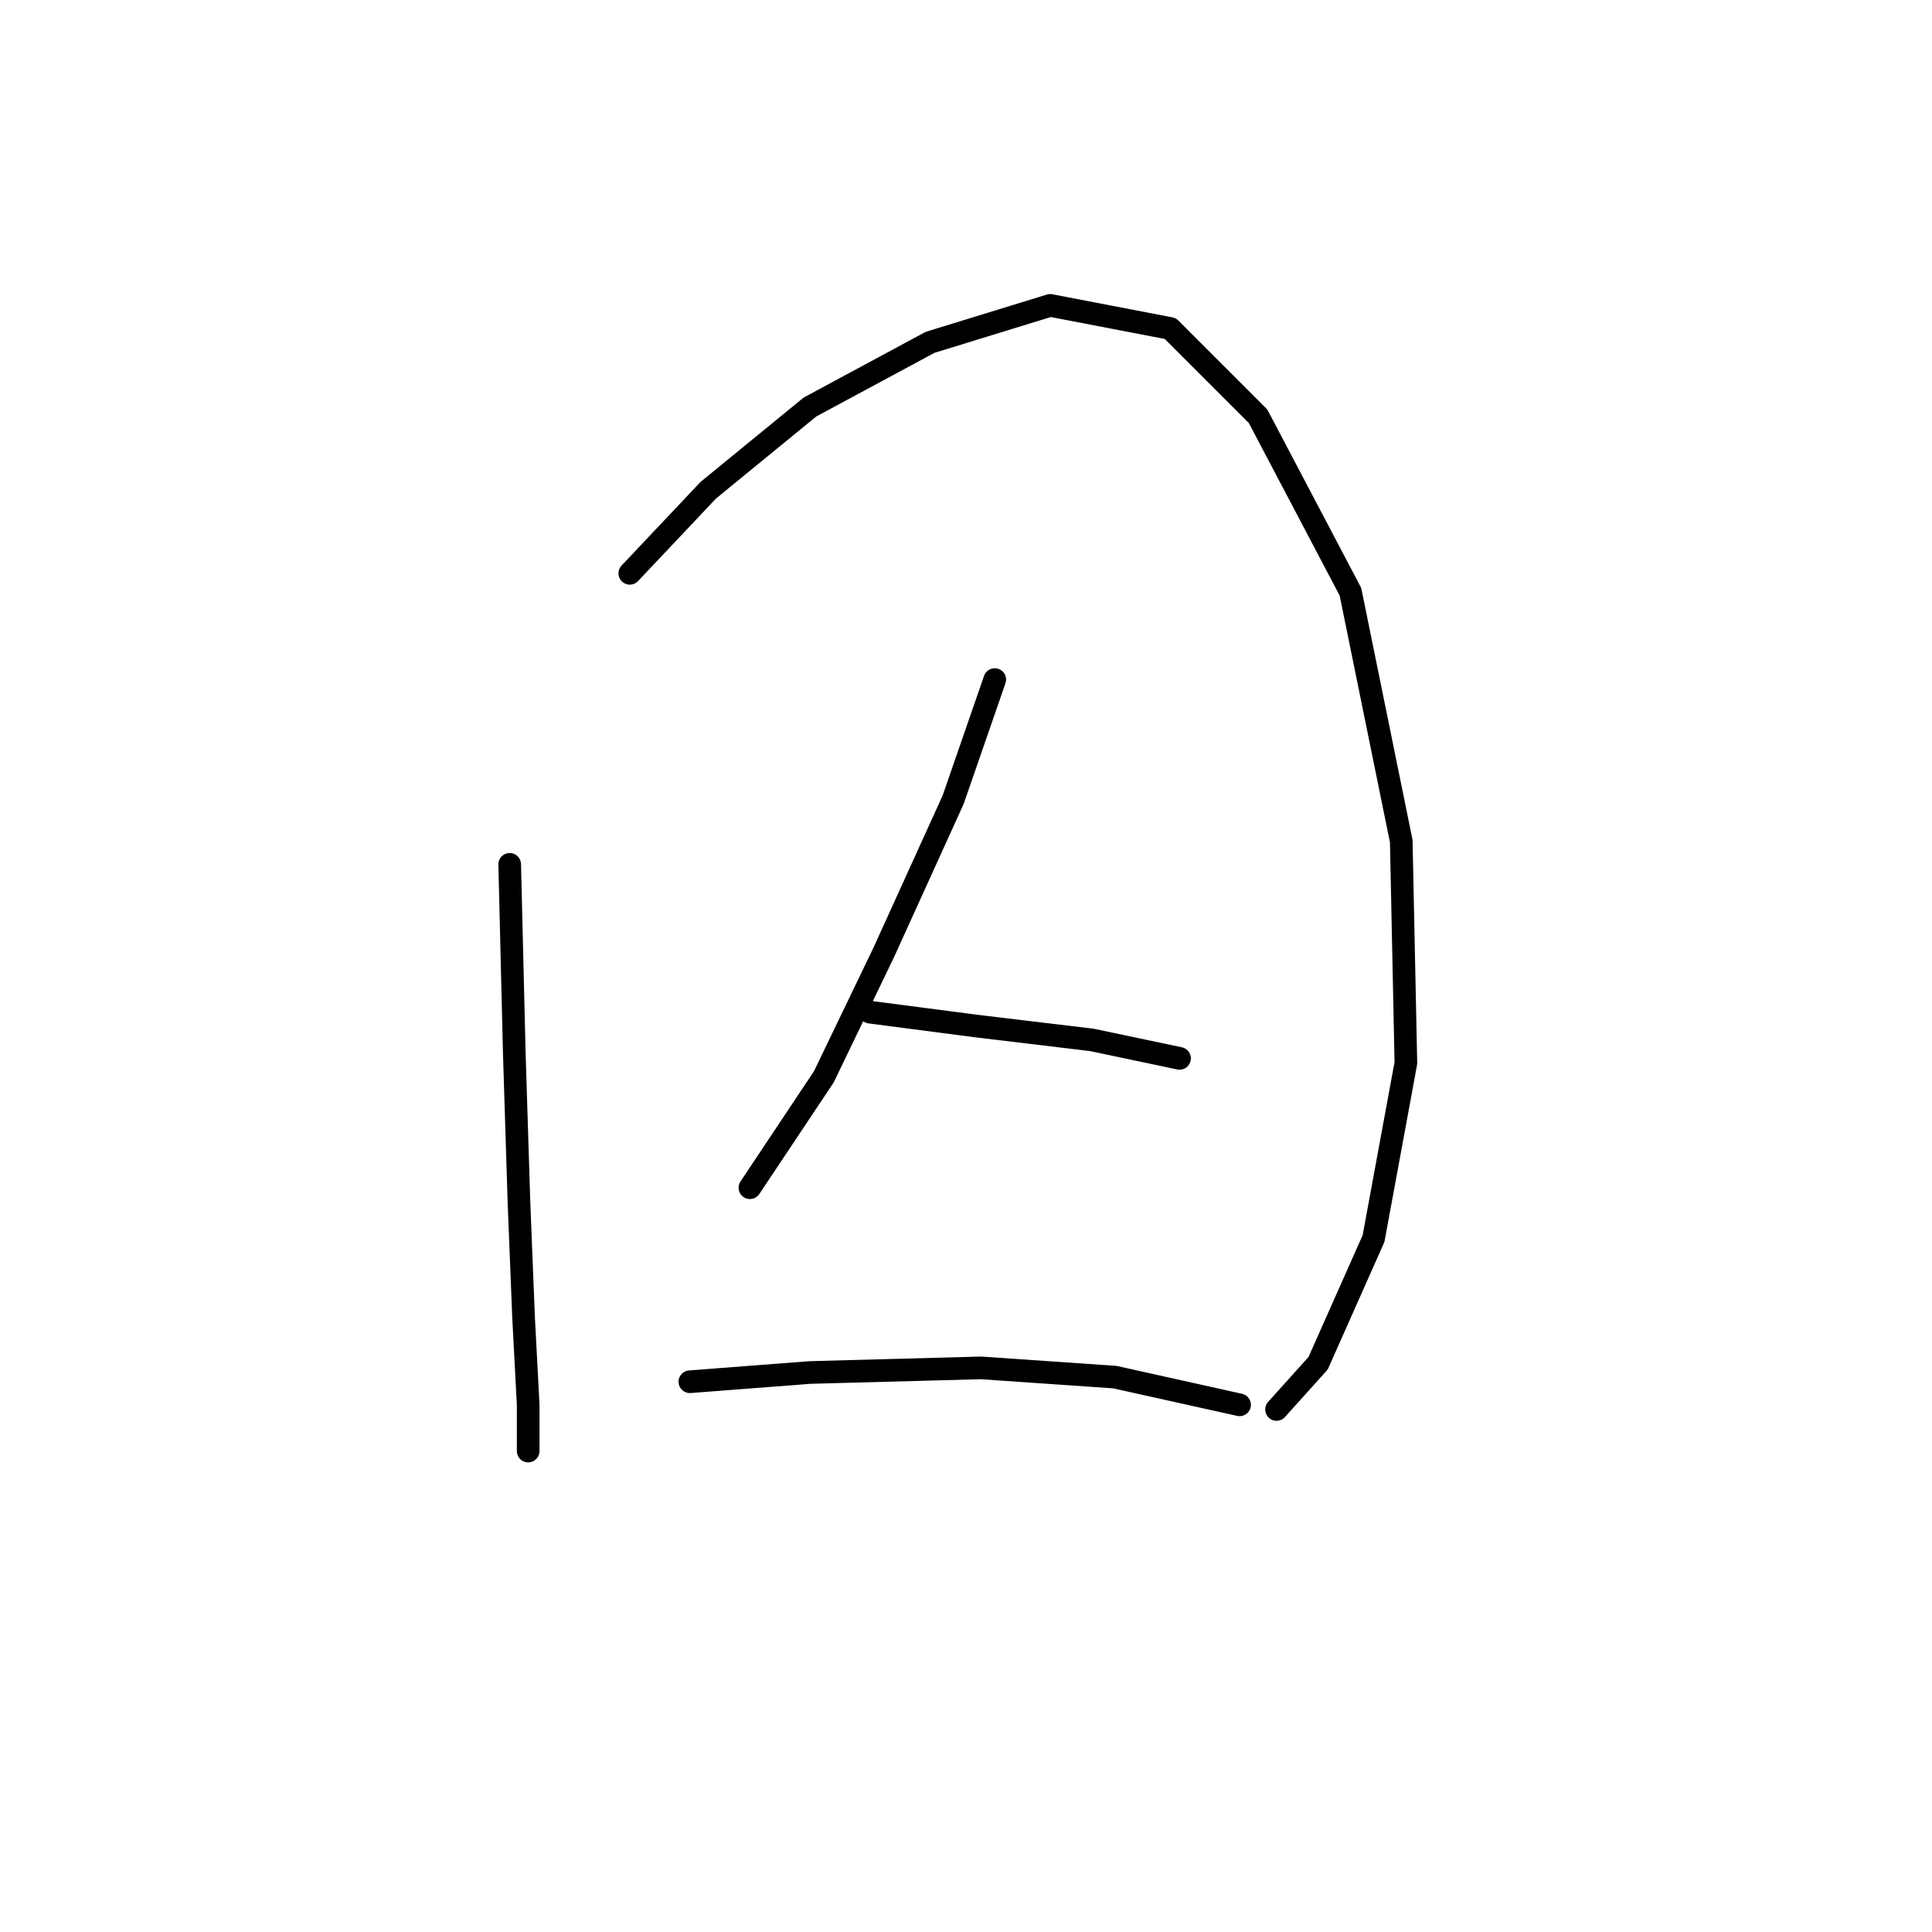 <?xml version="1.0" standalone="no"?>
    <svg width="256" height="256" xmlns="http://www.w3.org/2000/svg" version="1.1">
    <polyline stroke="black" stroke-width="3" stroke-linecap="round" fill="transparent" stroke-linejoin="round" points="67.537 114.531 68.149 139.628 68.762 159.215 69.374 174.518 69.986 186.148 69.986 192.269 69.986 190.433 69.986 190.433 " />
        <polyline stroke="black" stroke-width="3" stroke-linecap="round" fill="transparent" stroke-linejoin="round" points="83.452 75.968 93.858 64.95 107.325 53.932 123.24 45.362 139.155 40.465 155.07 43.526 166.7 55.156 178.942 78.416 185.675 111.47 186.287 140.852 182.003 164.112 174.657 180.639 169.148 186.76 169.148 186.76 " />
        <polyline stroke="black" stroke-width="3" stroke-linecap="round" fill="transparent" stroke-linejoin="round" points="131.809 90.046 126.3 105.961 117.119 126.161 109.161 142.688 99.367 157.379 99.367 157.379 " />
        <polyline stroke="black" stroke-width="3" stroke-linecap="round" fill="transparent" stroke-linejoin="round" points="115.282 134.119 129.361 135.955 144.664 137.791 156.294 140.24 156.294 140.24 " />
        <polyline stroke="black" stroke-width="3" stroke-linecap="round" fill="transparent" stroke-linejoin="round" points="91.41 183.088 107.325 181.863 129.973 181.251 147.724 182.475 164.251 186.148 164.251 186.148 " />
        </svg>